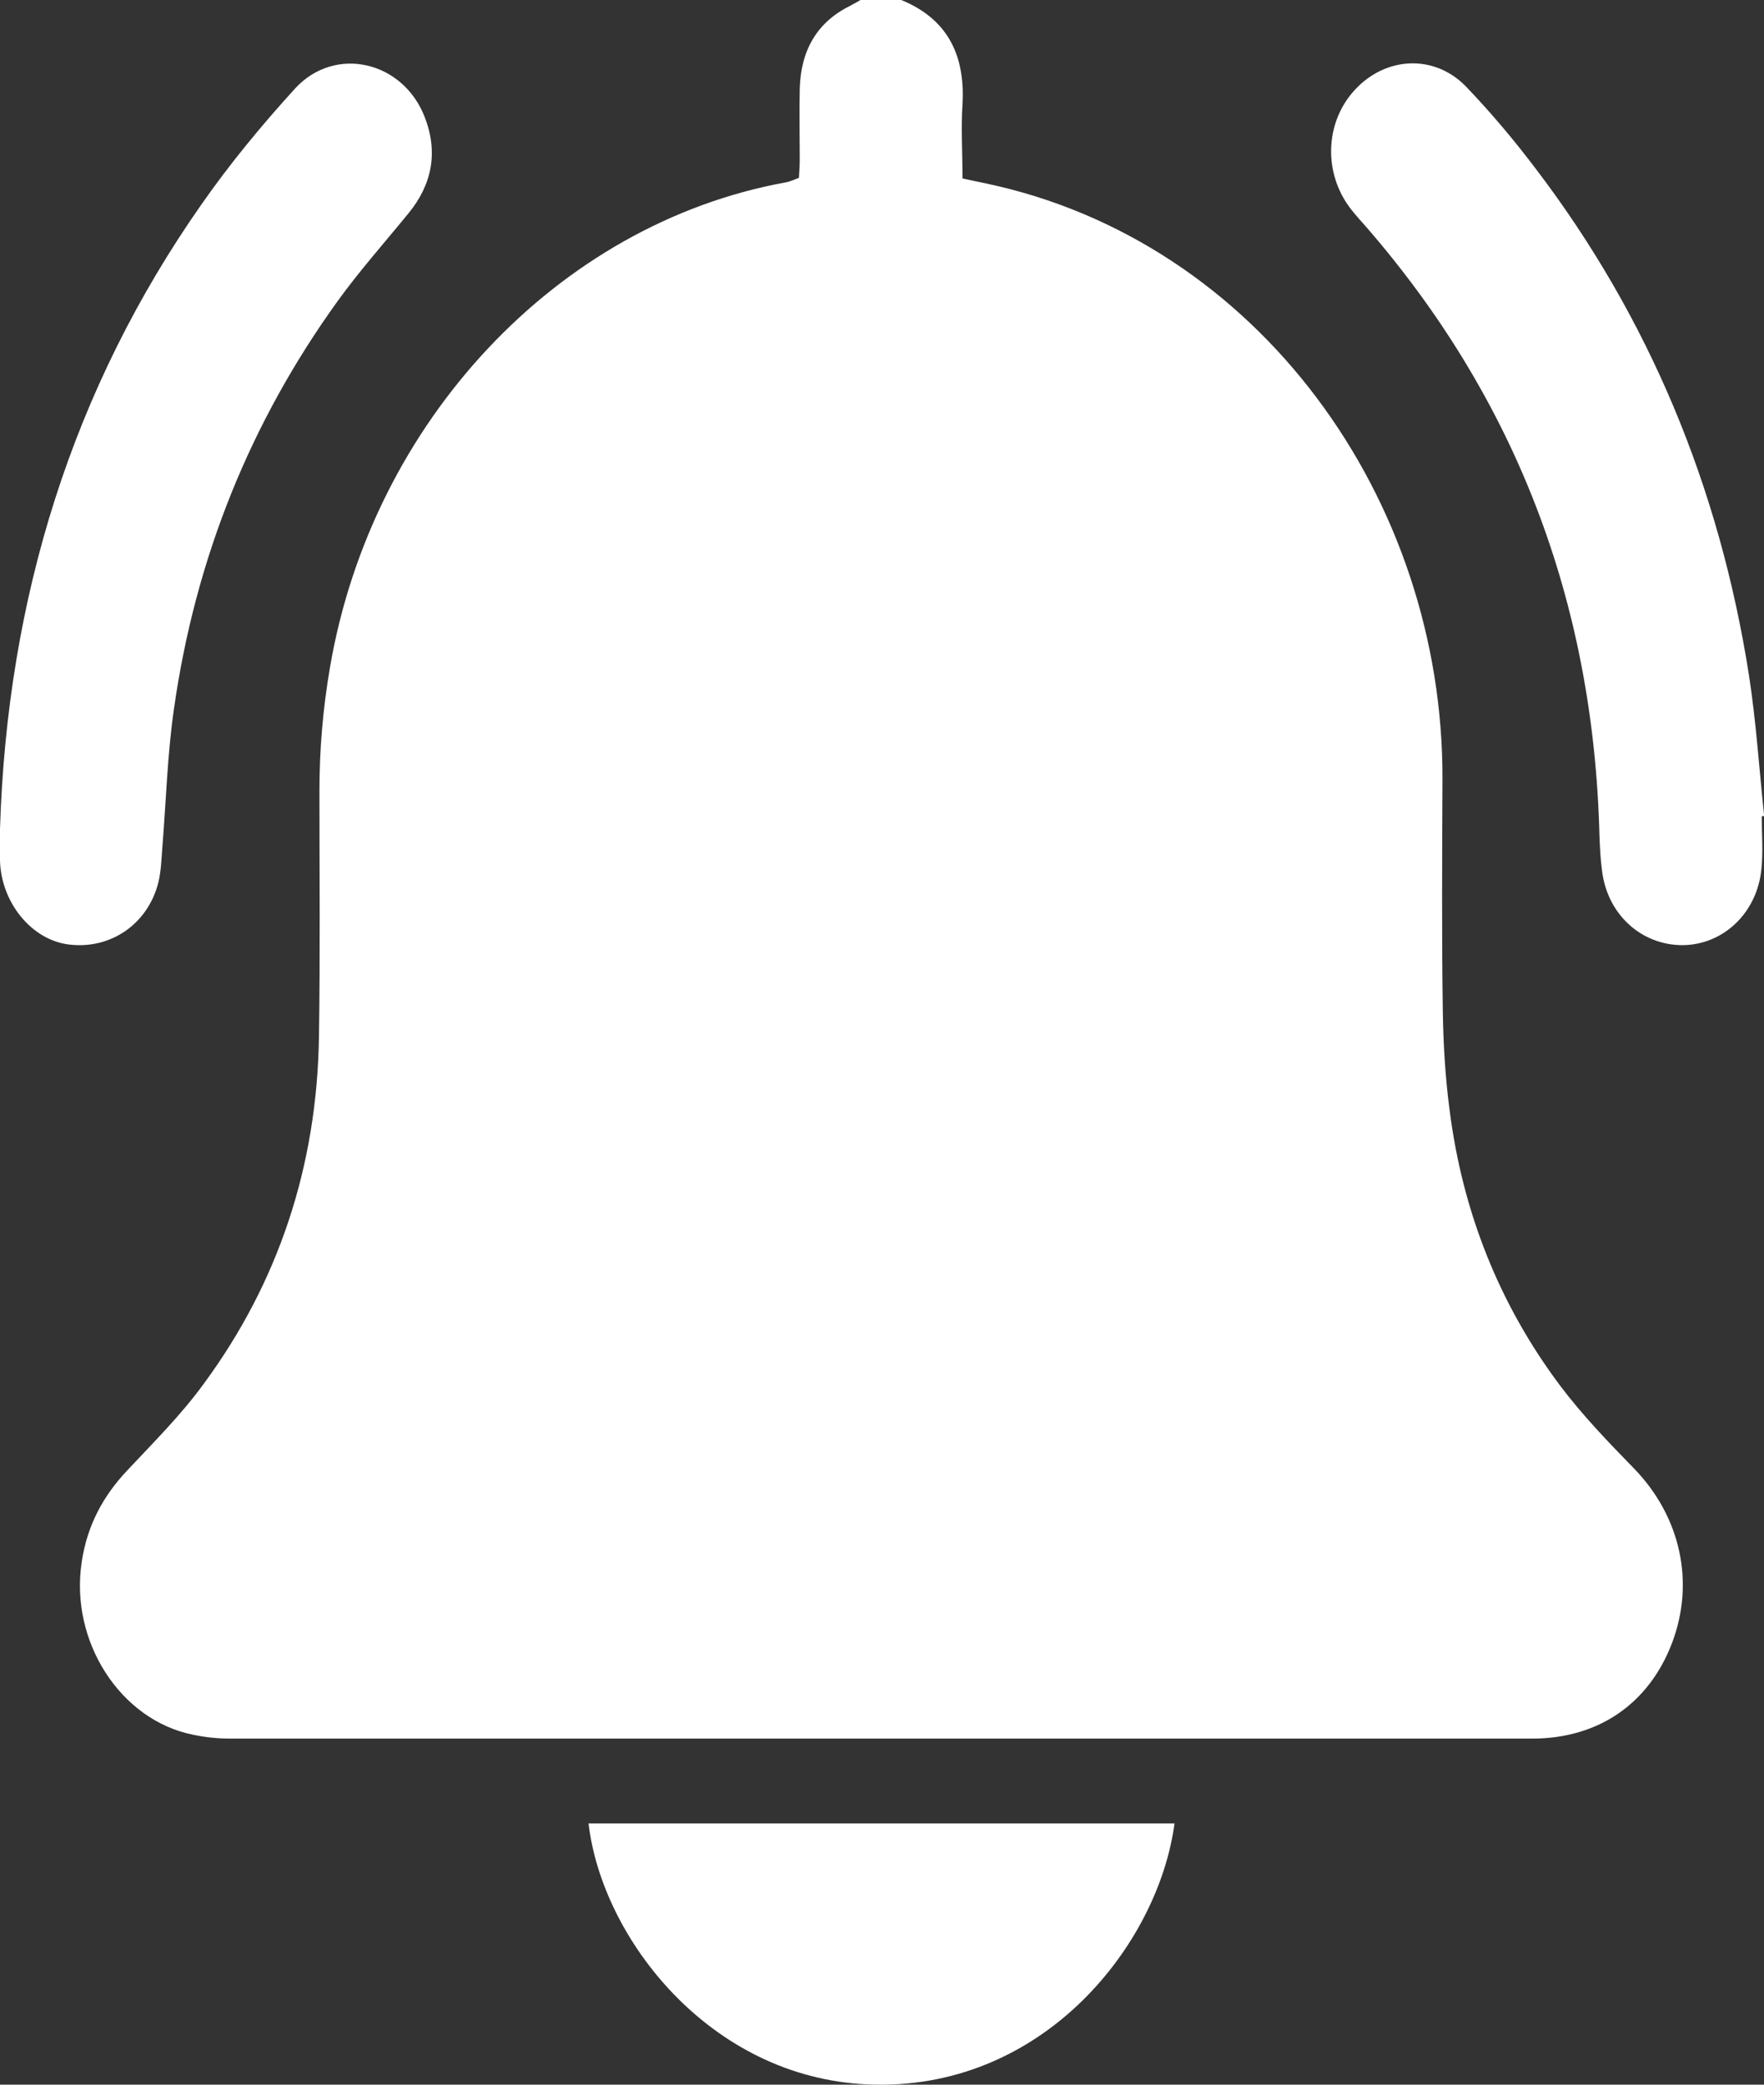<svg xmlns="http://www.w3.org/2000/svg" width="11" height="13" viewBox="0 0 11 13" fill="none">
  <rect x="0" y="0" width="11" height="13" fill="#333333" stroke="none"/>
  <g clip-path="url(#clip0_1129_3516)">
    <path d="M5.363 0C5.448 0 5.534 0 5.62 0C5.896 0.113 6.02 0.328 6.002 0.649C5.992 0.8 6.002 0.952 6.002 1.113C6.055 1.125 6.1 1.133 6.144 1.143C7.844 1.5 9.003 3.11 8.995 4.865C8.993 5.344 8.99 5.821 8.997 6.3C9 6.506 9.012 6.714 9.039 6.919C9.12 7.561 9.352 8.138 9.728 8.64C9.868 8.826 10.03 8.994 10.191 9.159C10.479 9.457 10.571 9.866 10.426 10.247C10.281 10.626 9.966 10.842 9.553 10.842C6.848 10.842 4.142 10.842 1.437 10.842C1.359 10.842 1.281 10.834 1.205 10.818C0.748 10.727 0.433 10.232 0.51 9.738C0.544 9.511 0.644 9.328 0.793 9.17C0.957 8.995 1.128 8.825 1.27 8.63C1.735 7.999 1.977 7.274 1.989 6.465C1.997 5.955 1.992 5.442 1.992 4.93C1.992 4.671 2.014 4.416 2.058 4.16C2.32 2.63 3.478 1.397 4.896 1.138C4.926 1.133 4.953 1.12 4.982 1.109C4.984 1.067 4.987 1.033 4.987 0.999C4.987 0.851 4.984 0.704 4.987 0.555C4.993 0.313 5.096 0.137 5.302 0.036C5.322 0.025 5.342 0.014 5.363 0.002V0Z" fill="white"/>
    <path d="M10.986 5.09C10.986 5.2 10.995 5.31 10.984 5.418C10.958 5.692 10.747 5.892 10.492 5.894C10.234 5.894 10.022 5.701 9.99 5.429C9.98 5.358 9.977 5.285 9.974 5.214C9.938 3.743 9.444 2.478 8.515 1.41C8.485 1.377 8.456 1.344 8.428 1.309C8.251 1.086 8.259 0.766 8.448 0.561C8.64 0.352 8.944 0.335 9.143 0.541C9.297 0.702 9.442 0.874 9.578 1.054C10.28 1.977 10.721 3.031 10.906 4.209C10.951 4.5 10.97 4.796 11.001 5.089C10.997 5.089 10.992 5.089 10.987 5.09H10.986Z" fill="white"/>
    <path d="M-0 5.168C0.045 3.727 0.452 2.423 1.256 1.275C1.434 1.02 1.634 0.778 1.841 0.551C2.09 0.281 2.513 0.381 2.648 0.729C2.734 0.949 2.694 1.15 2.549 1.328C2.399 1.512 2.242 1.688 2.103 1.881C1.563 2.631 1.219 3.477 1.085 4.419C1.044 4.701 1.036 4.991 1.013 5.276C1.007 5.353 1.005 5.429 0.988 5.501C0.923 5.763 0.689 5.922 0.43 5.89C0.198 5.862 0.008 5.63 -0 5.368C-0.002 5.3 -0 5.232 -0 5.165V5.168Z" fill="white"/>
    <path d="M3.67 11.371H7.324C7.224 12.127 6.501 13.049 5.406 12.998C4.426 12.953 3.754 12.088 3.67 11.371Z" fill="white"/>
  </g>
  <defs>
    <clipPath id="clip0_1129_3516">
      <rect width="11" height="13" fill="white"/>
    </clipPath>
  </defs>
</svg>
